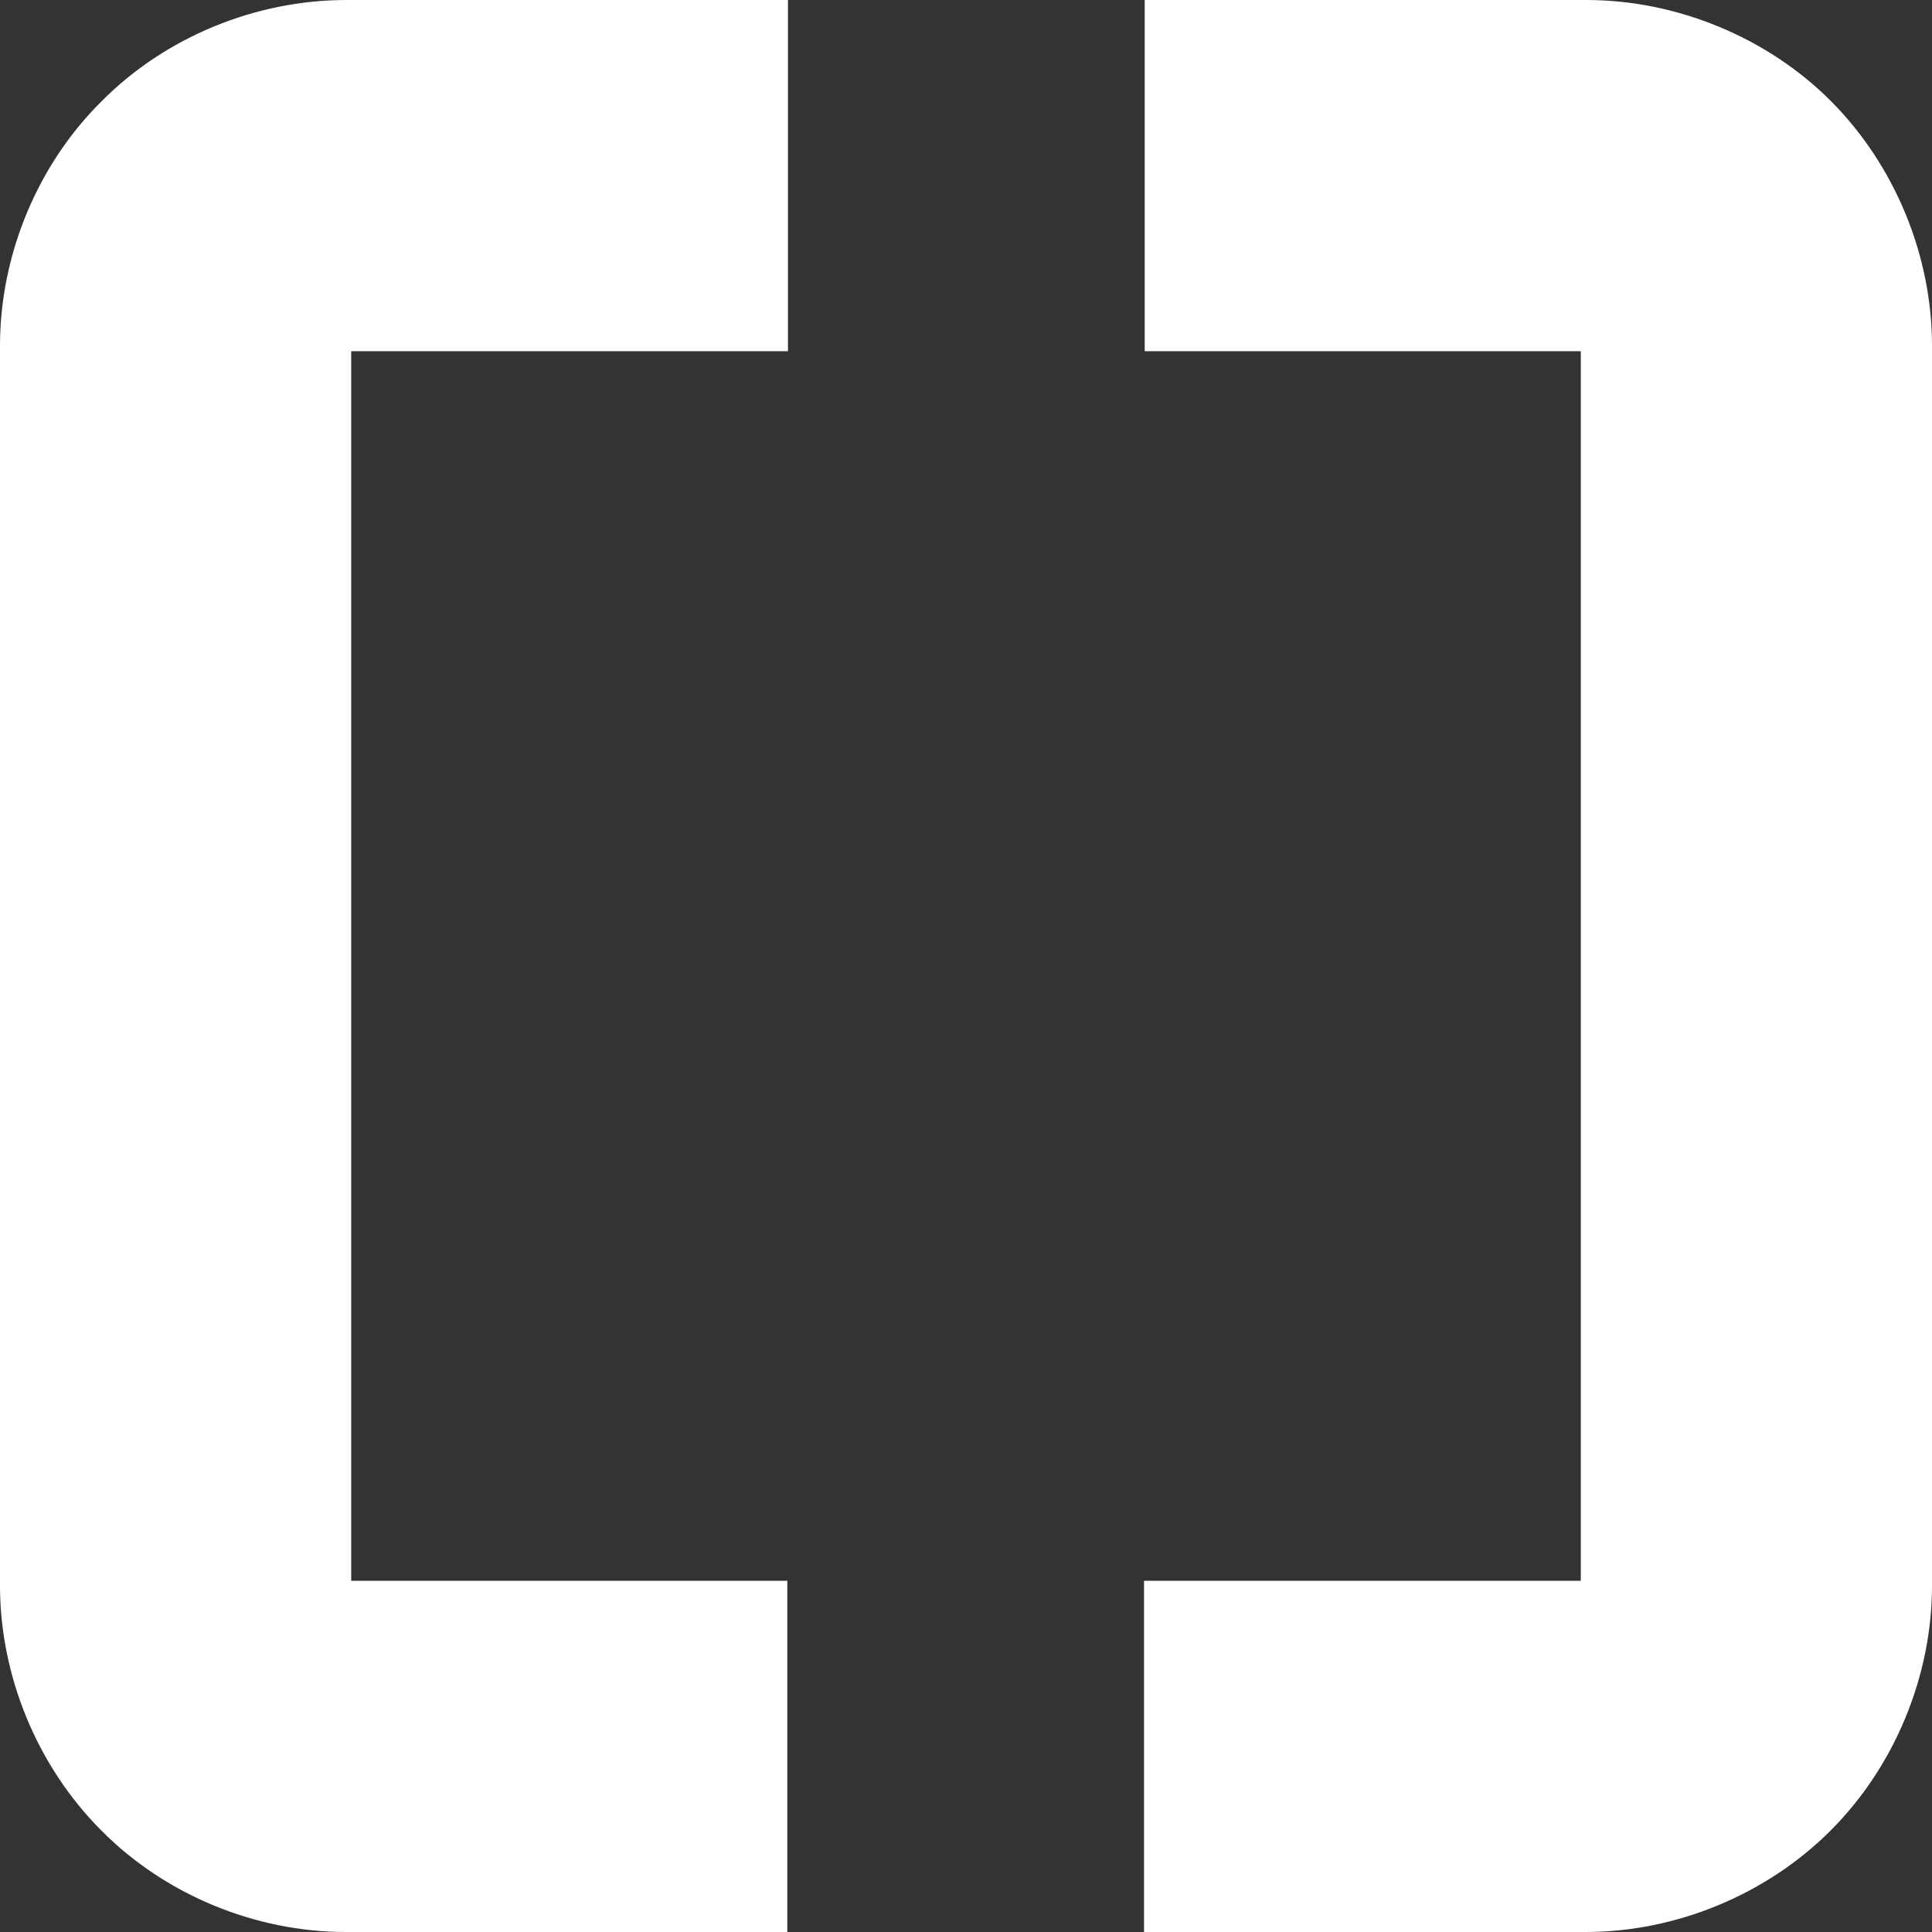 <?xml version="1.0" encoding="utf-8"?>
<!-- Generator: Adobe Illustrator 26.0.3, SVG Export Plug-In . SVG Version: 6.00 Build 0)  -->
<svg version="1.1" id="Layer_1" xmlns="http://www.w3.org/2000/svg" xmlns:xlink="http://www.w3.org/1999/xlink" x="0px" y="0px"
	 viewBox="0 0 280 280" style="enable-background:new 0 0 280 280;" xml:space="preserve">
<rect x="0" y="0" width="280" height="280" fill="#333333" stroke="none"/>
<style type="text/css">
	.st0{fill:#FFFFFF;}
</style>
<g>
	<path class="st0" d="M114.2,229.1H50.9V50.9h63.3V0h-64C37,0,23.9,5.4,14.7,14.7C5.4,23.9,0,37,0,50.1v179.7
		c0,13.1,5.4,26.2,14.7,35.5C23.9,274.6,37,280,50.1,280h64V229.1z"/>
	<path class="st0" d="M165.8,50.9h63.3v178.2h-63.3V280h64c13.1,0,26.2-5.4,35.5-14.7c9.3-9.3,14.7-22.4,14.7-35.5V50.1
		c0-13.1-5.4-26.2-14.7-35.5C256.1,5.4,243,0,229.9,0h-64V50.9z"/>
</g>
</svg>
